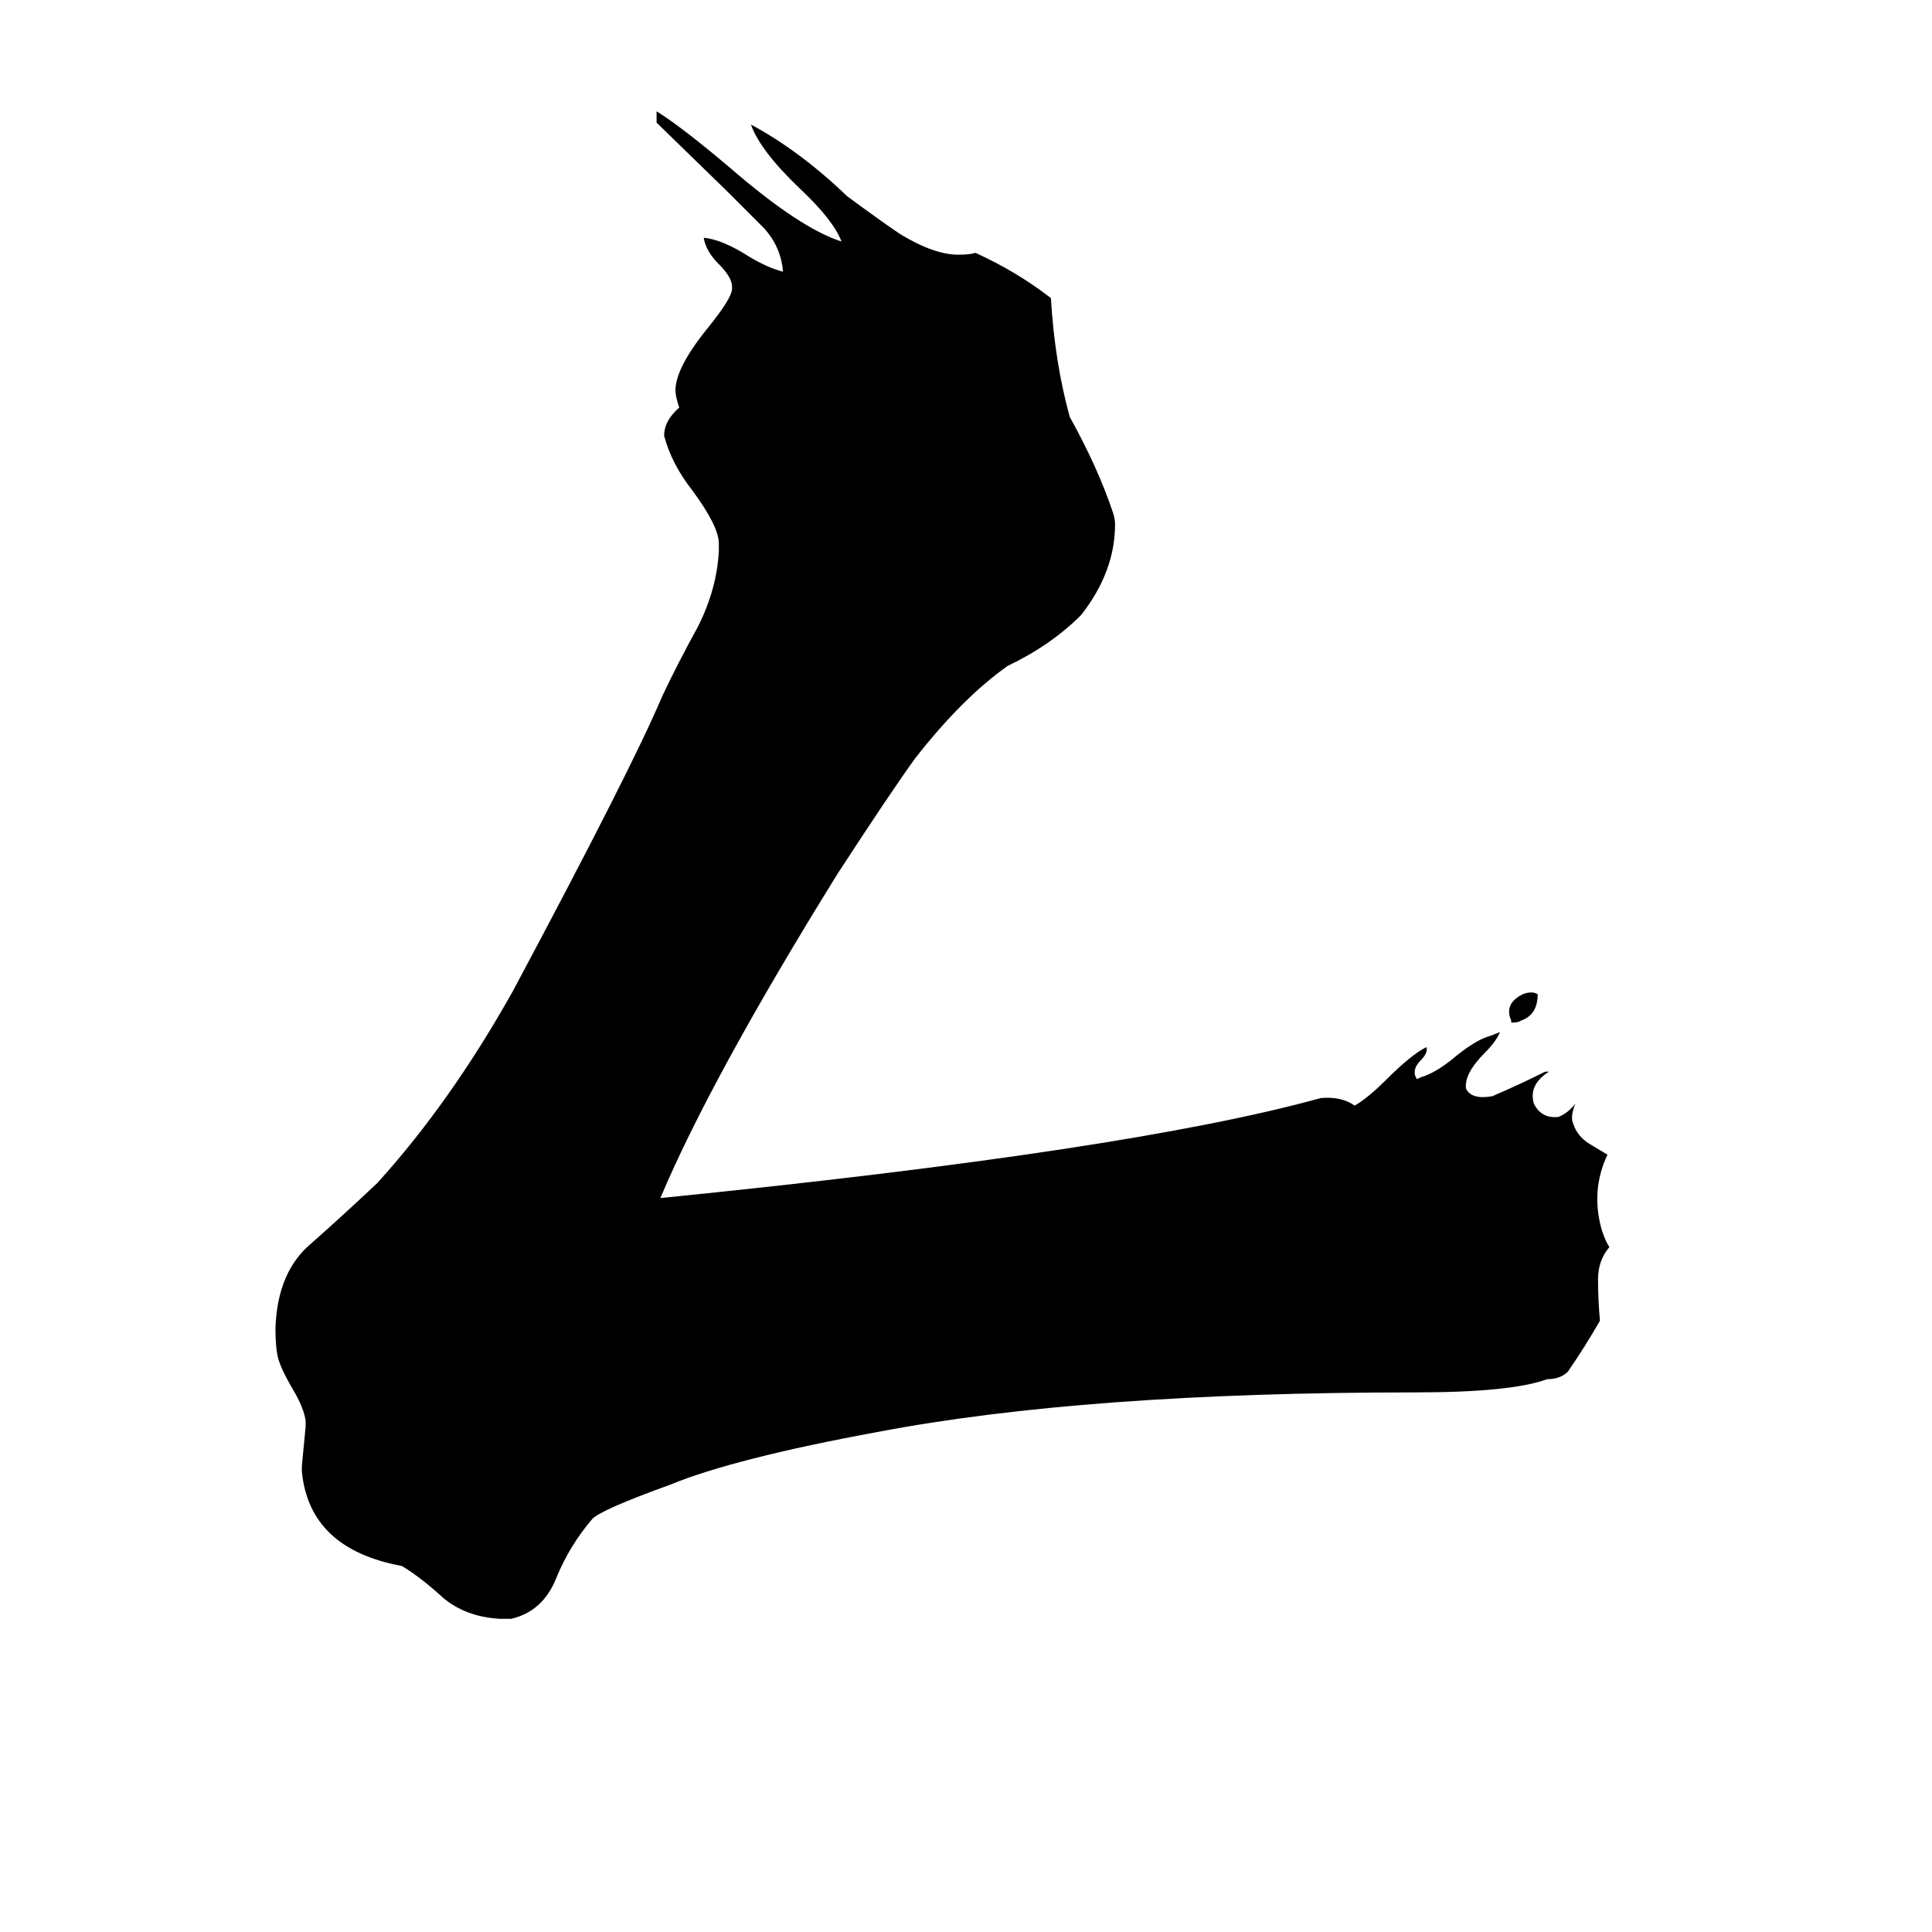 <svg xmlns="http://www.w3.org/2000/svg" viewBox="0 -800 1024 1024">
	<path fill="#000000" d="M350 -165Q599 -190 700 -218Q711 -219 718 -214Q725 -218 735 -228Q748 -241 756 -245Q757 -242 753 -238Q749 -234 750 -230L751 -228L753 -229Q760 -231 769 -238Q782 -249 790 -251L795 -253Q793 -248 787 -242Q776 -231 777 -223Q780 -217 791 -219Q805 -225 819 -232H821Q810 -225 813 -215Q817 -207 826 -208Q831 -210 835 -215Q832 -208 834 -204Q836 -198 842 -194Q847 -191 852 -188Q843 -169 849 -148Q851 -142 853 -139Q847 -132 847 -122Q847 -111 848 -100Q840 -86 831 -73Q827 -69 820 -69Q801 -62 750 -62Q575 -62 465 -41Q389 -27 355 -13Q319 0 314 5Q302 19 295 36Q288 54 271 58H265Q247 57 235 47Q223 36 213 30Q164 21 160 -20V-23Q161 -33 162 -44V-47Q161 -54 155 -64Q148 -76 147 -82Q146 -87 146 -96Q147 -126 165 -141Q182 -156 200 -173Q239 -216 272 -275Q335 -393 351 -431Q359 -448 370 -468Q380 -488 381 -508V-512Q381 -521 367 -540Q356 -554 352 -569Q352 -577 360 -584Q358 -590 358 -593Q358 -605 375 -626Q388 -642 388 -647V-648Q388 -653 381 -660Q374 -667 373 -674Q383 -673 397 -664Q407 -658 415 -656Q414 -669 405 -679Q395 -689 385 -699L348 -735V-741Q361 -733 387 -711Q424 -679 446 -672Q442 -683 424 -700Q403 -720 398 -734Q424 -720 449 -696Q468 -682 477 -676Q495 -665 508 -665Q514 -665 517 -666Q539 -656 557 -642Q559 -608 567 -579Q582 -552 590 -528Q591 -525 591 -522Q591 -497 573 -474Q557 -458 534 -447Q510 -430 485 -398Q472 -380 444 -337Q377 -229 350 -165ZM801 -258V-259Q797 -268 807 -273Q812 -275 815 -273Q815 -262 806 -259Q805 -258 801 -258Z"/>
</svg>